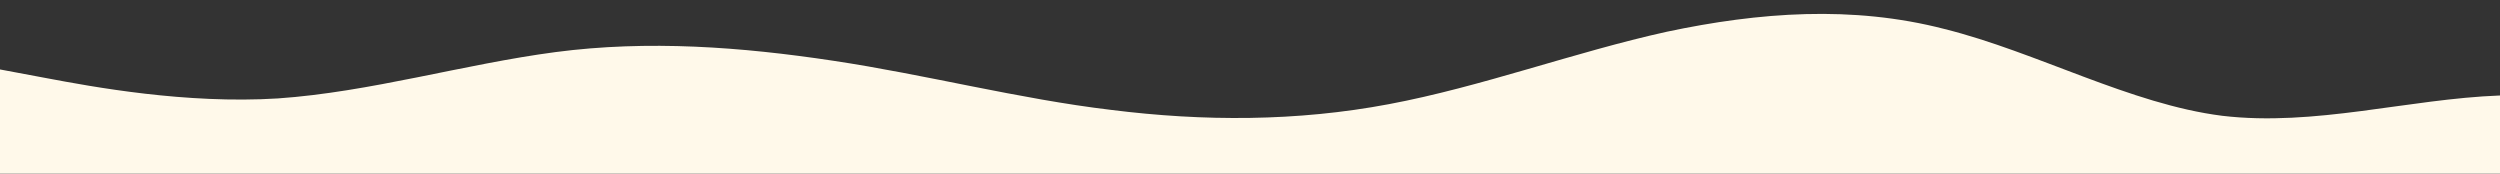 <?xml version="1.0" standalone="no"?>
<svg xmlns:xlink="http://www.w3.org/1999/xlink" id="wave" style="transform:rotate(180deg); transition: 0.3s" viewBox="0 0 1440 100" version="1.1" xmlns="http://www.w3.org/2000/svg"><rect x="0" y="0" width="1440" height="100" fill="#333333" stroke="none"/><defs><linearGradient id="sw-gradient-0" x1="0" x2="0" y1="1" y2="0"><stop stop-color="rgba(255, 249, 234, 1)" offset="0%"/><stop stop-color="rgba(255, 249, 234, 1)" offset="100%"/></linearGradient></defs><path style="transform:translate(0, 0px); opacity:1" fill="url(#sw-gradient-0)" d="M0,40L26.7,45C53.3,50,107,60,160,56.7C213.3,53,267,37,320,30C373.3,23,427,27,480,35C533.3,43,587,57,640,63.3C693.3,70,747,70,800,60C853.3,50,907,30,960,18.3C1013.3,7,1067,3,1120,16.7C1173.3,30,1227,60,1280,66.7C1333.3,73,1387,57,1440,55C1493.3,53,1547,67,1600,60C1653.3,53,1707,27,1760,26.7C1813.3,27,1867,53,1920,65C1973.3,77,2027,73,2080,73.3C2133.3,73,2187,77,2240,73.3C2293.3,70,2347,60,2400,58.3C2453.3,57,2507,63,2560,63.3C2613.3,63,2667,57,2720,56.7C2773.3,57,2827,63,2880,61.7C2933.3,60,2987,50,3040,53.3C3093.3,57,3147,73,3200,81.7C3253.3,90,3307,90,3360,78.3C3413.3,67,3467,43,3520,36.7C3573.3,30,3627,40,3680,50C3733.3,60,3787,70,3813,75L3840,80L3840,100L3813.3,100C3786.7,100,3733,100,3680,100C3626.7,100,3573,100,3520,100C3466.7,100,3413,100,3360,100C3306.7,100,3253,100,3200,100C3146.7,100,3093,100,3040,100C2986.7,100,2933,100,2880,100C2826.7,100,2773,100,2720,100C2666.7,100,2613,100,2560,100C2506.7,100,2453,100,2400,100C2346.7,100,2293,100,2240,100C2186.7,100,2133,100,2080,100C2026.7,100,1973,100,1920,100C1866.7,100,1813,100,1760,100C1706.7,100,1653,100,1600,100C1546.7,100,1493,100,1440,100C1386.7,100,1333,100,1280,100C1226.7,100,1173,100,1120,100C1066.7,100,1013,100,960,100C906.7,100,853,100,800,100C746.7,100,693,100,640,100C586.7,100,533,100,480,100C426.7,100,373,100,320,100C266.7,100,213,100,160,100C106.7,100,53,100,27,100L0,100Z"/></svg>
